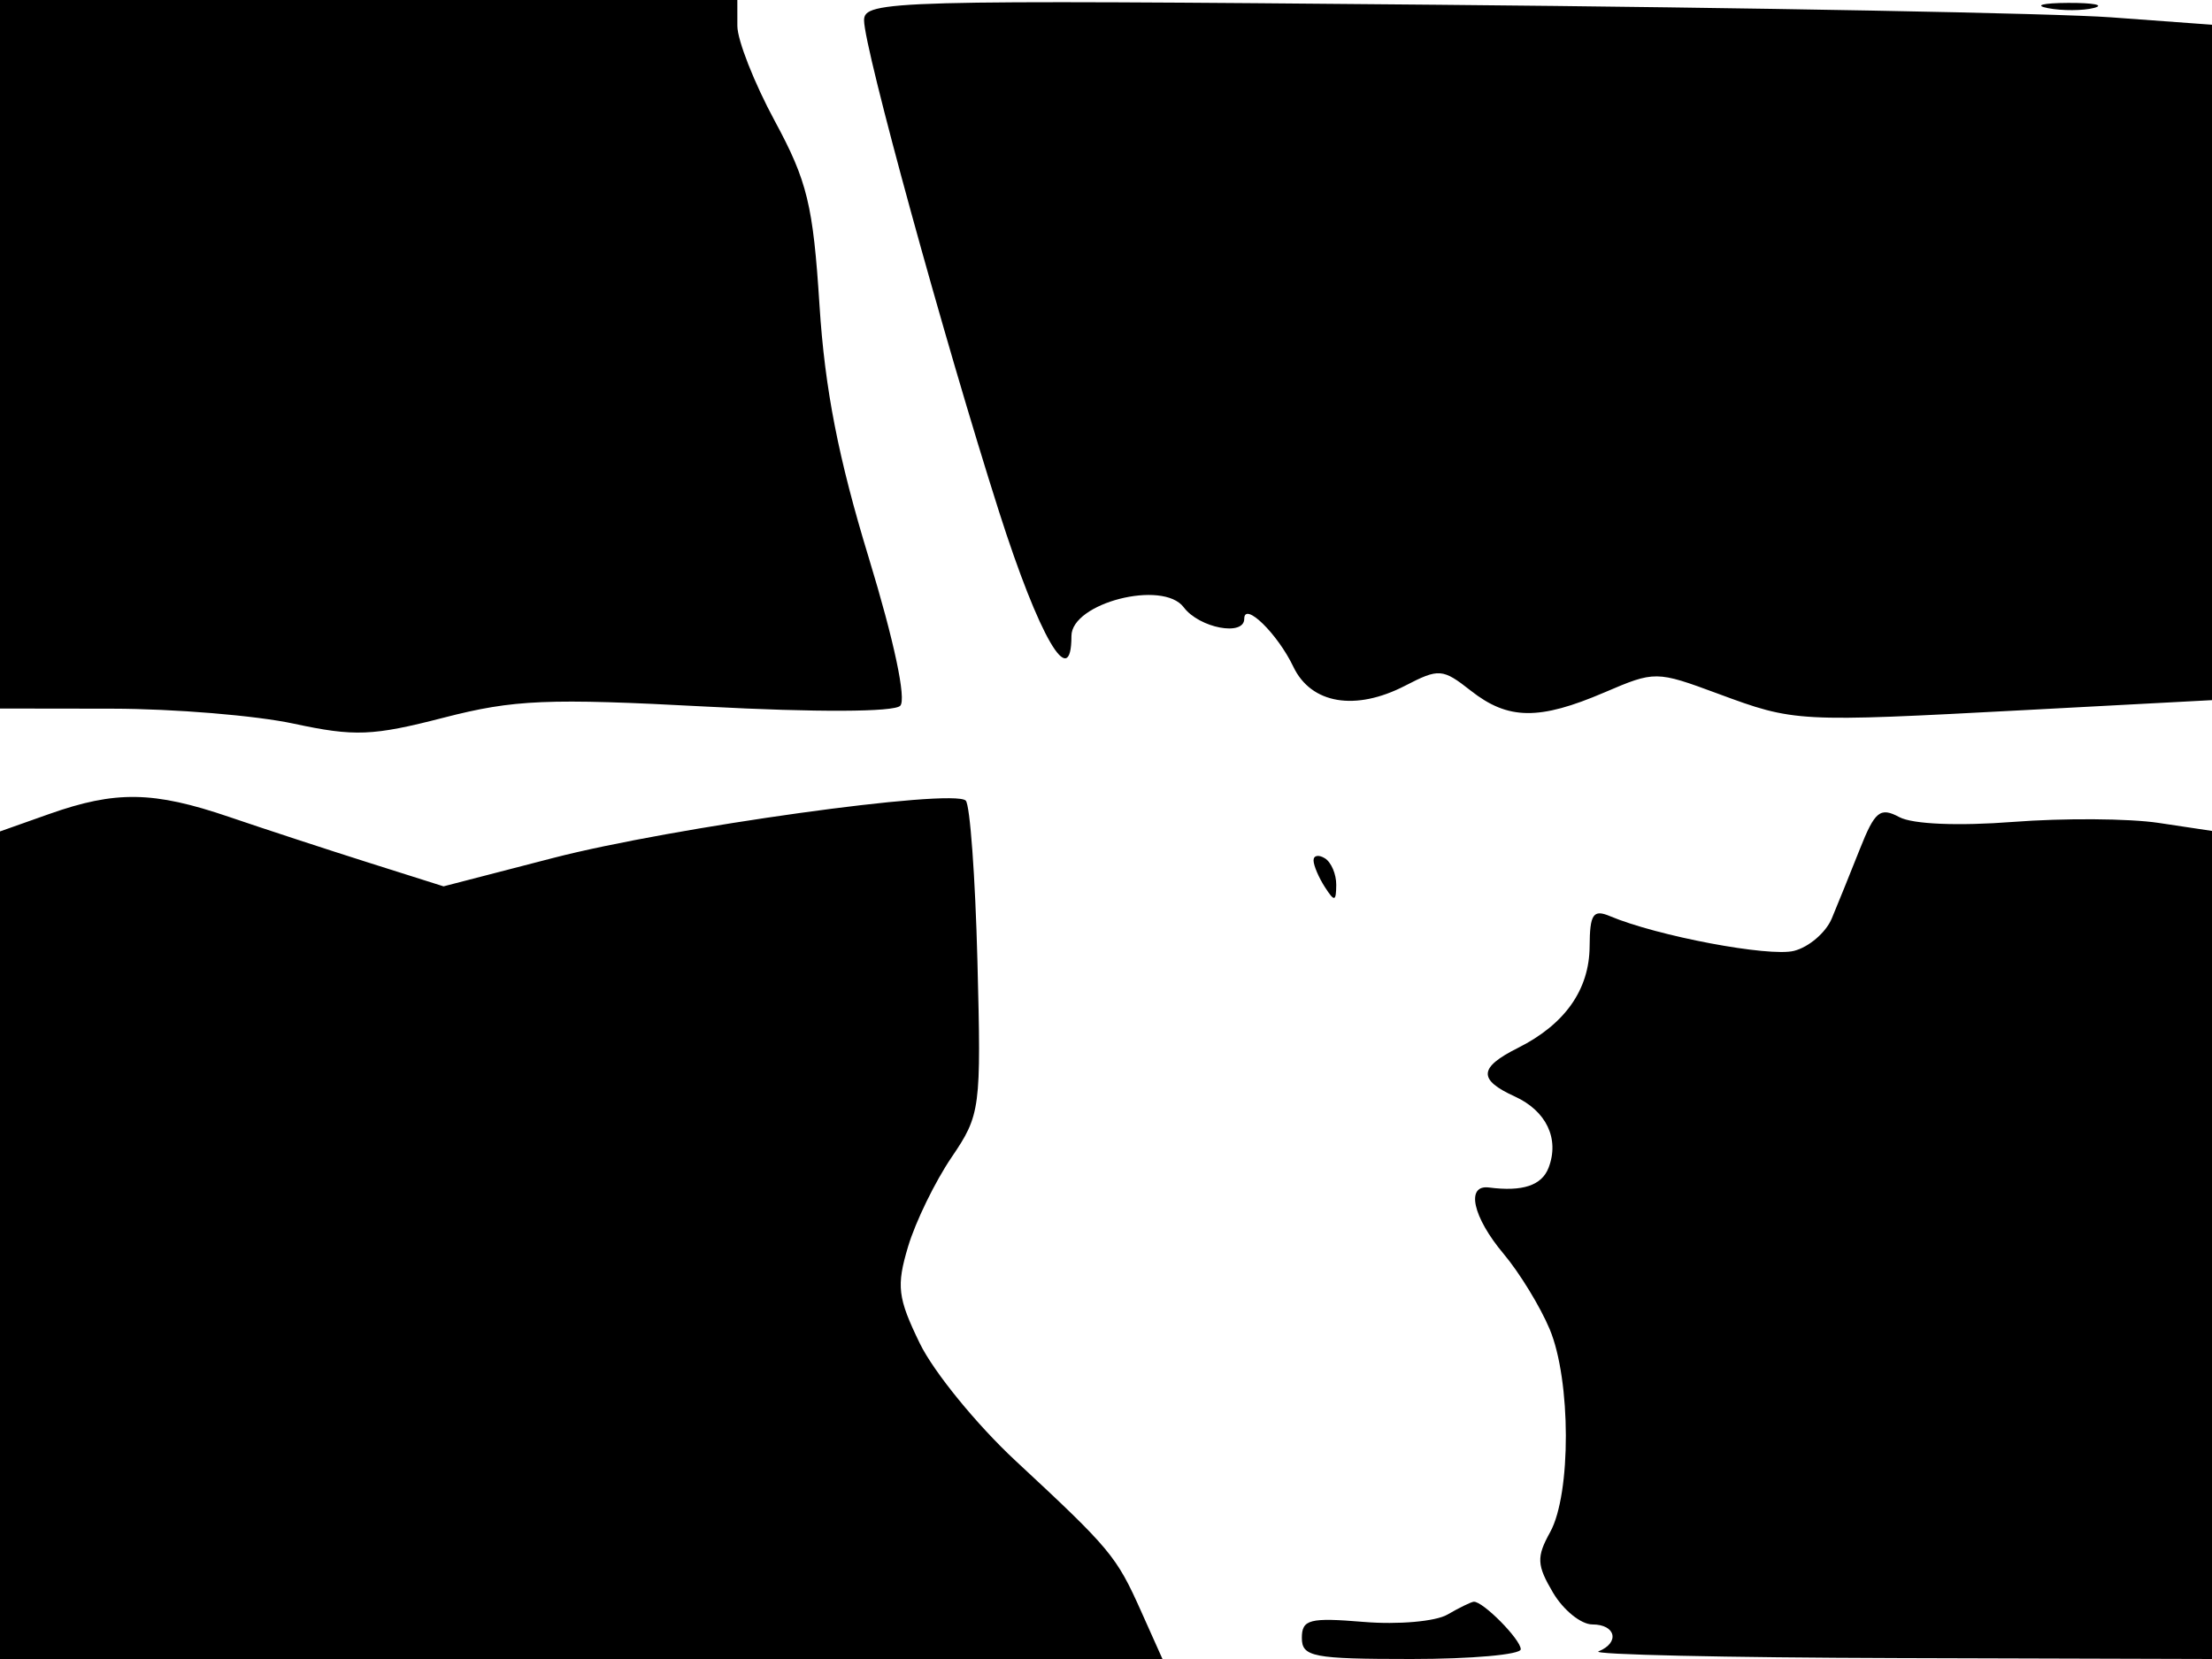 <svg xmlns="http://www.w3.org/2000/svg" width="192" height="144" viewBox="0 0 192 144" version="1.1">
	<path d="M 0 30.750 L 0 61.500 9.750 61.513 C 15.113 61.520, 22.200 62.105, 25.500 62.814 C 30.777 63.947, 32.344 63.884, 38.500 62.296 C 44.616 60.718, 47.503 60.596, 61.361 61.334 C 70.847 61.838, 77.590 61.810, 78.137 61.263 C 78.689 60.711, 77.610 55.629, 75.411 48.424 C 72.765 39.758, 71.596 33.768, 71.132 26.500 C 70.577 17.797, 70.073 15.722, 67.249 10.500 C 65.465 7.200, 64.003 3.488, 64.002 2.250 L 64 0 32 0 L 0 0 0 30.750 M 75 1.765 C 75 4.170, 81.972 29.549, 86.719 44.420 C 90.200 55.328, 93 60.136, 93 55.205 C 93 52.330, 100.935 50.300, 102.746 52.712 C 104.101 54.516, 108 55.257, 108 53.710 C 108 52.181, 110.898 55.013, 112.264 57.878 C 113.802 61.102, 117.648 61.751, 121.970 59.516 C 124.898 58.002, 125.218 58.026, 127.671 59.956 C 130.901 62.497, 133.596 62.531, 139.263 60.102 C 143.634 58.228, 143.763 58.229, 149.096 60.203 C 155.797 62.683, 155.925 62.690, 175.750 61.636 L 192 60.772 192 31.460 L 192 2.147 183.250 1.505 C 178.438 1.151, 152.113 0.660, 124.750 0.413 C 77.323 -0.016, 75 0.048, 75 1.765 M 177.762 0.707 C 179.006 0.946, 180.806 0.937, 181.762 0.687 C 182.718 0.437, 181.700 0.241, 179.500 0.252 C 177.300 0.263, 176.518 0.468, 177.762 0.707 M 4.250 70.662 L 0 72.167 0 108.083 L 0 144 50.451 144 L 100.902 144 99.043 139.848 C 96.899 135.058, 96.395 134.455, 88.158 126.802 C 84.784 123.668, 81.040 119.078, 79.838 116.604 C 77.918 112.651, 77.794 111.630, 78.823 108.196 C 79.467 106.047, 81.161 102.568, 82.587 100.466 C 85.108 96.752, 85.171 96.274, 84.840 83.405 C 84.653 76.123, 84.197 69.863, 83.827 69.493 C 82.740 68.407, 58.318 71.803, 48 74.474 L 38.500 76.934 32 74.878 C 28.425 73.747, 22.979 71.961, 19.897 70.911 C 13.315 68.666, 10.036 68.614, 4.250 70.662 M 161.434 73.699 C 160.605 75.790, 159.508 78.500, 158.997 79.722 C 158.486 80.945, 157.010 82.210, 155.717 82.535 C 153.548 83.079, 143.842 81.249, 139.750 79.524 C 138.286 78.907, 137.996 79.335, 137.978 82.143 C 137.953 85.913, 135.831 88.917, 131.750 90.961 C 128.348 92.664, 128.281 93.715, 131.481 95.173 C 134.227 96.424, 135.378 98.851, 134.416 101.359 C 133.825 102.899, 132.158 103.452, 129.250 103.075 C 127.204 102.809, 127.825 105.638, 130.514 108.834 C 131.896 110.477, 133.696 113.422, 134.514 115.378 C 136.366 119.811, 136.386 129.674, 134.550 132.991 C 133.355 135.151, 133.388 135.849, 134.801 138.241 C 135.698 139.758, 137.234 141, 138.216 141 C 140.257 141, 140.619 142.584, 138.750 143.338 C 138.063 143.615, 149.762 143.878, 164.750 143.921 L 192 144 192 108.061 L 192 72.123 187.347 71.425 C 184.788 71.041, 179.114 71.003, 174.739 71.341 C 169.964 71.709, 166.015 71.543, 164.862 70.926 C 163.197 70.035, 162.739 70.406, 161.434 73.699 M 114.015 74.691 C 114.024 75.136, 114.467 76.175, 115 77 C 115.835 78.293, 115.971 78.266, 115.985 76.809 C 115.993 75.879, 115.550 74.840, 115 74.500 C 114.450 74.160, 114.007 74.246, 114.015 74.691 M 125.635 140.145 C 124.609 140.741, 121.346 141.028, 118.385 140.782 C 113.669 140.391, 113 140.563, 113 142.168 C 113 143.816, 113.957 144, 122.500 144 C 127.725 144, 132 143.620, 132 143.155 C 132 142.305, 128.706 138.974, 127.921 139.030 C 127.690 139.047, 126.661 139.549, 125.635 140.145" stroke="none" fill="black" fill-rule="evenodd"/>
</svg>